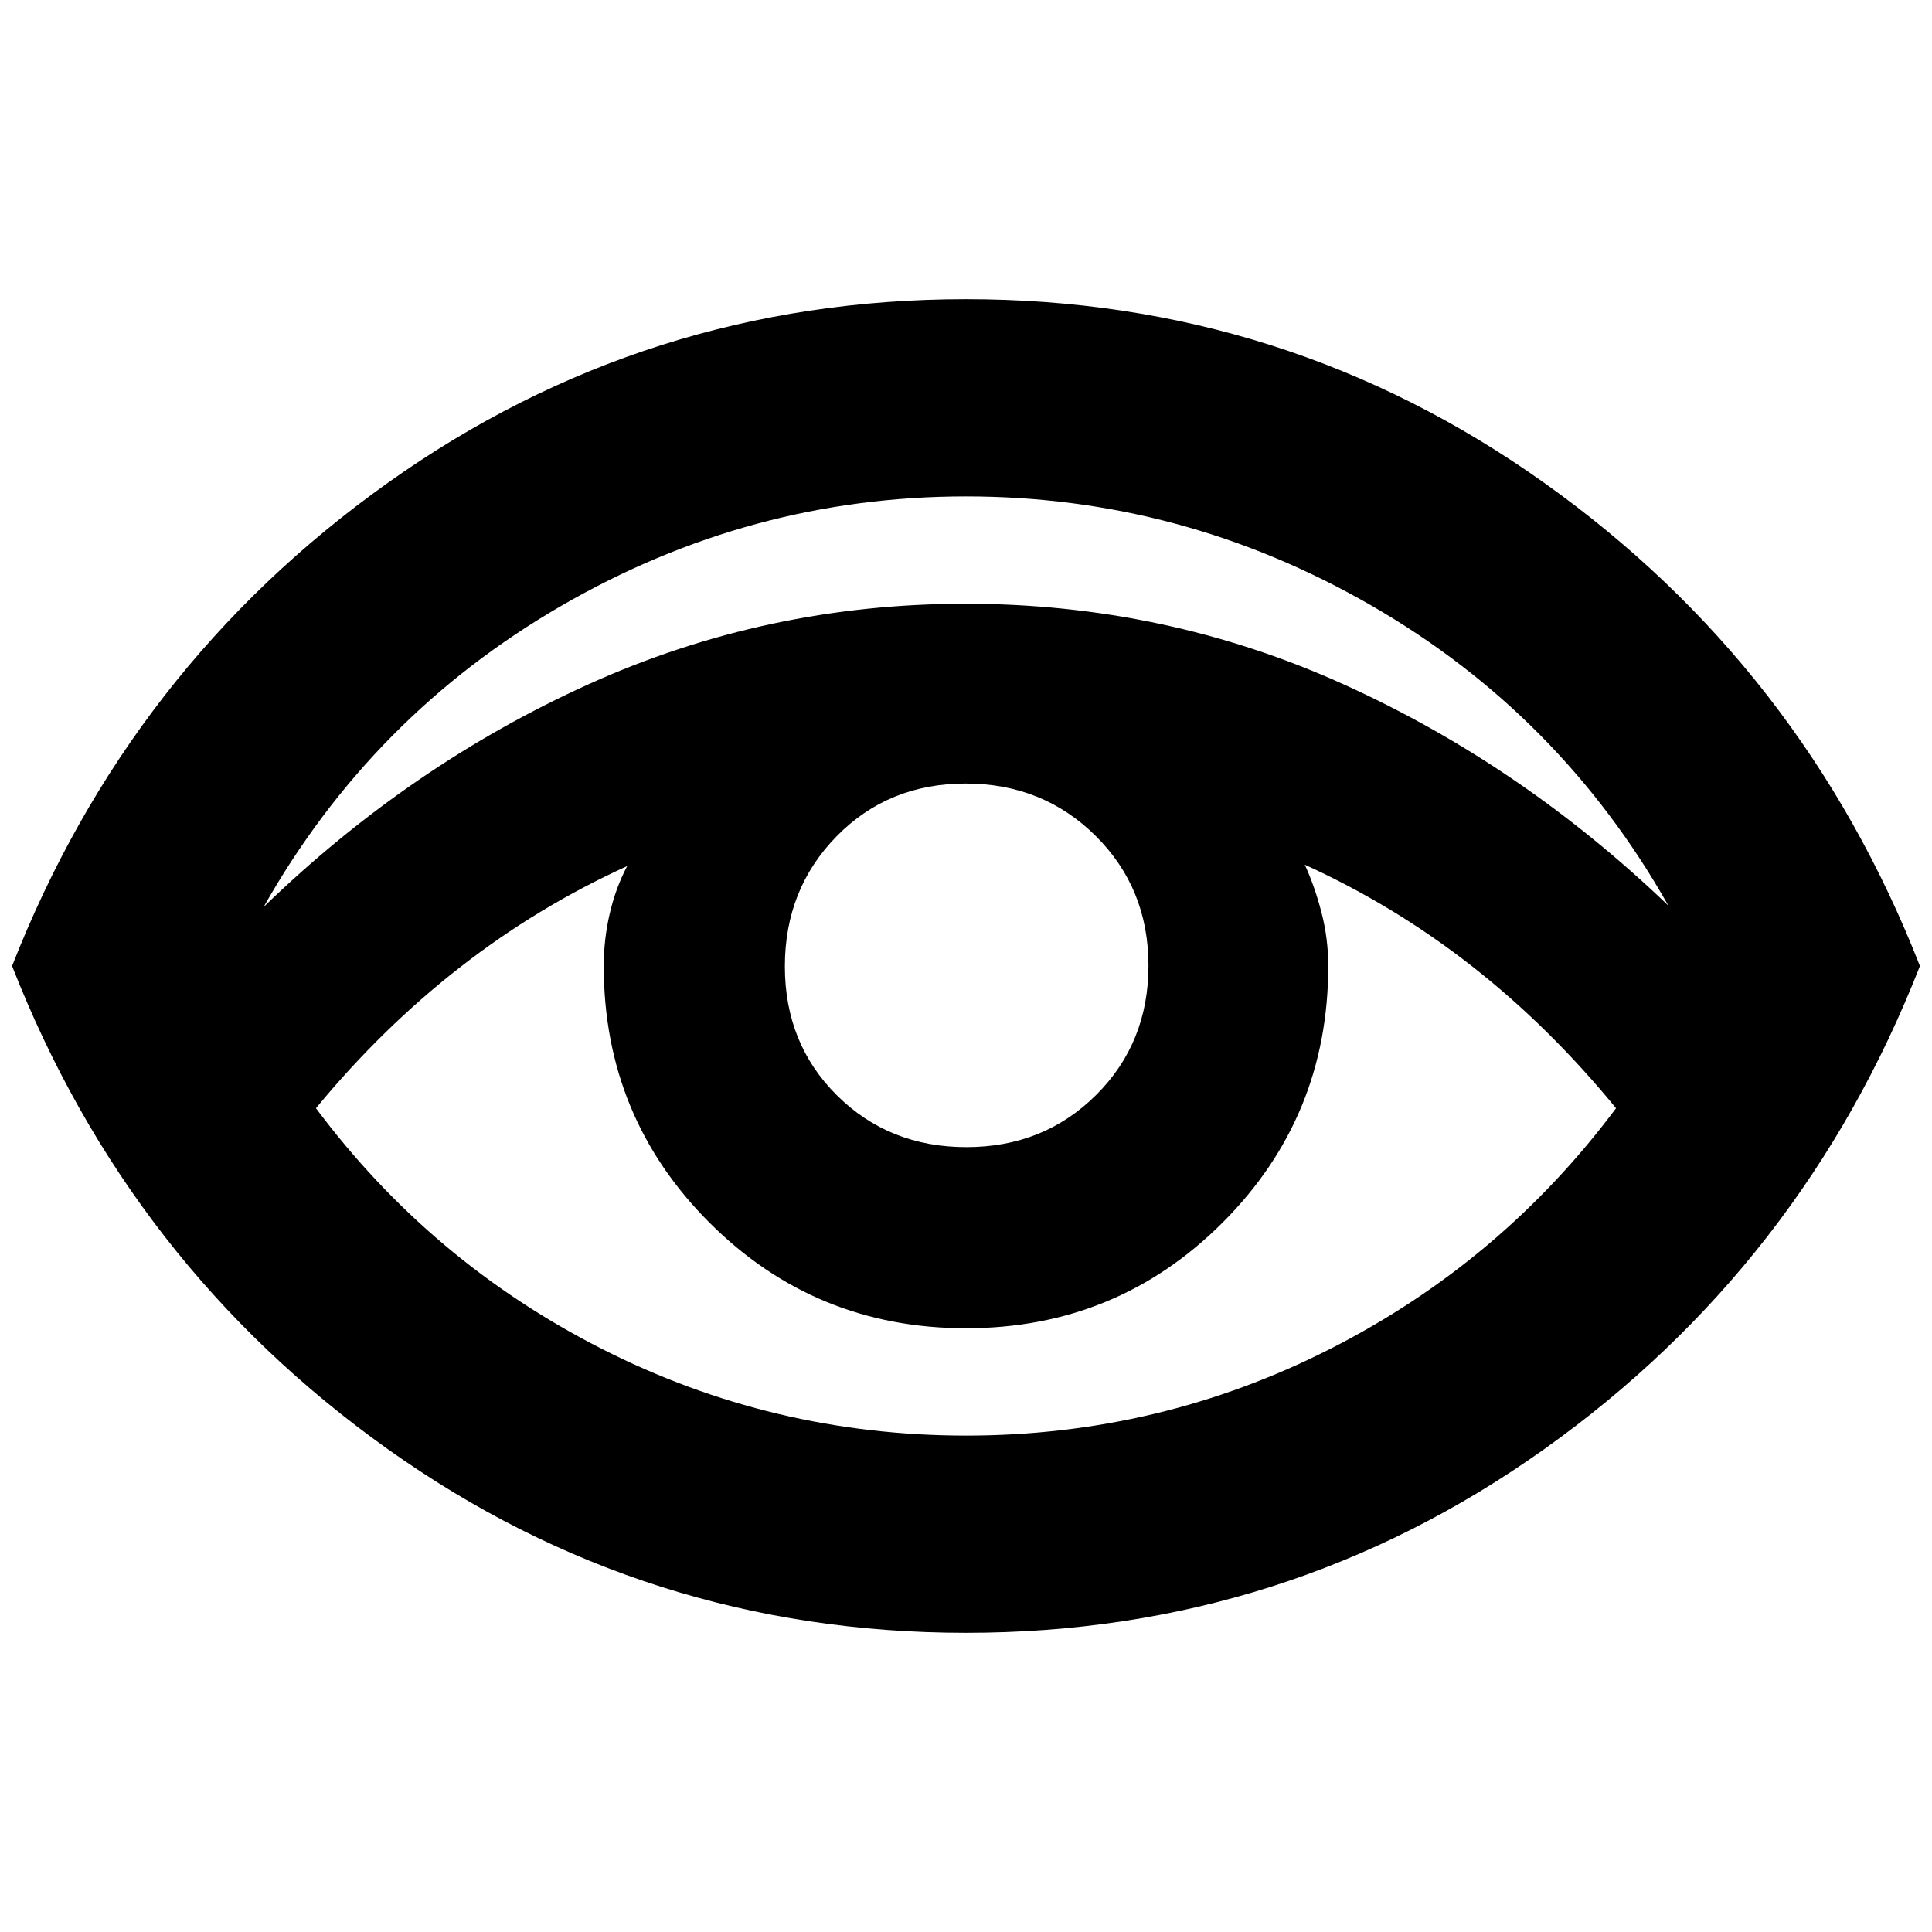 <svg xmlns="http://www.w3.org/2000/svg" height="40" viewBox="0 96 960 960" width="40"><path d="M480 907.333q-159.026 0-287.389-91.32Q64.247 724.693 6.001 576q58.246-148.693 186.61-240.013 128.363-91.32 287.389-91.32t287.389 91.32Q895.753 427.307 954 576q-58.247 148.693-186.611 240.013-128.363 91.32-287.389 91.32ZM130.999 546.668q73.031-70.694 161.487-110.681Q380.942 396 479.667 396q99.391 0 187.847 39.987t161.487 110.014Q775.335 451 681.334 396.833q-94-54.167-201.334-54.167t-201.334 54.501q-94.001 54.5-147.667 149.501Zm349.043 262.666q96.265 0 181.112-43.167t141.847-119.501Q770 606.333 731.5 576.166q-38.5-30.167-83.167-50.5 4.94 10.731 8.303 23.731Q660 562.398 660 576q0 75-52.5 127.5T480 756q-75 0-127.5-52.5T300 576q0-13.334 3-26.167 3-12.834 8.667-23.501-44.667 20.334-83.334 50.501-38.667 30.166-71.334 69.833 57 76.334 141.889 119.501 84.889 43.167 181.154 43.167Zm.155-143.333q38.403 0 64.437-25.898 26.033-25.897 26.033-64.3t-26.23-64.437q-26.231-26.033-64.634-26.033t-64.104 26.23q-25.7 26.231-25.7 64.634t25.898 64.104q25.897 25.7 64.3 25.7Z"/></svg>